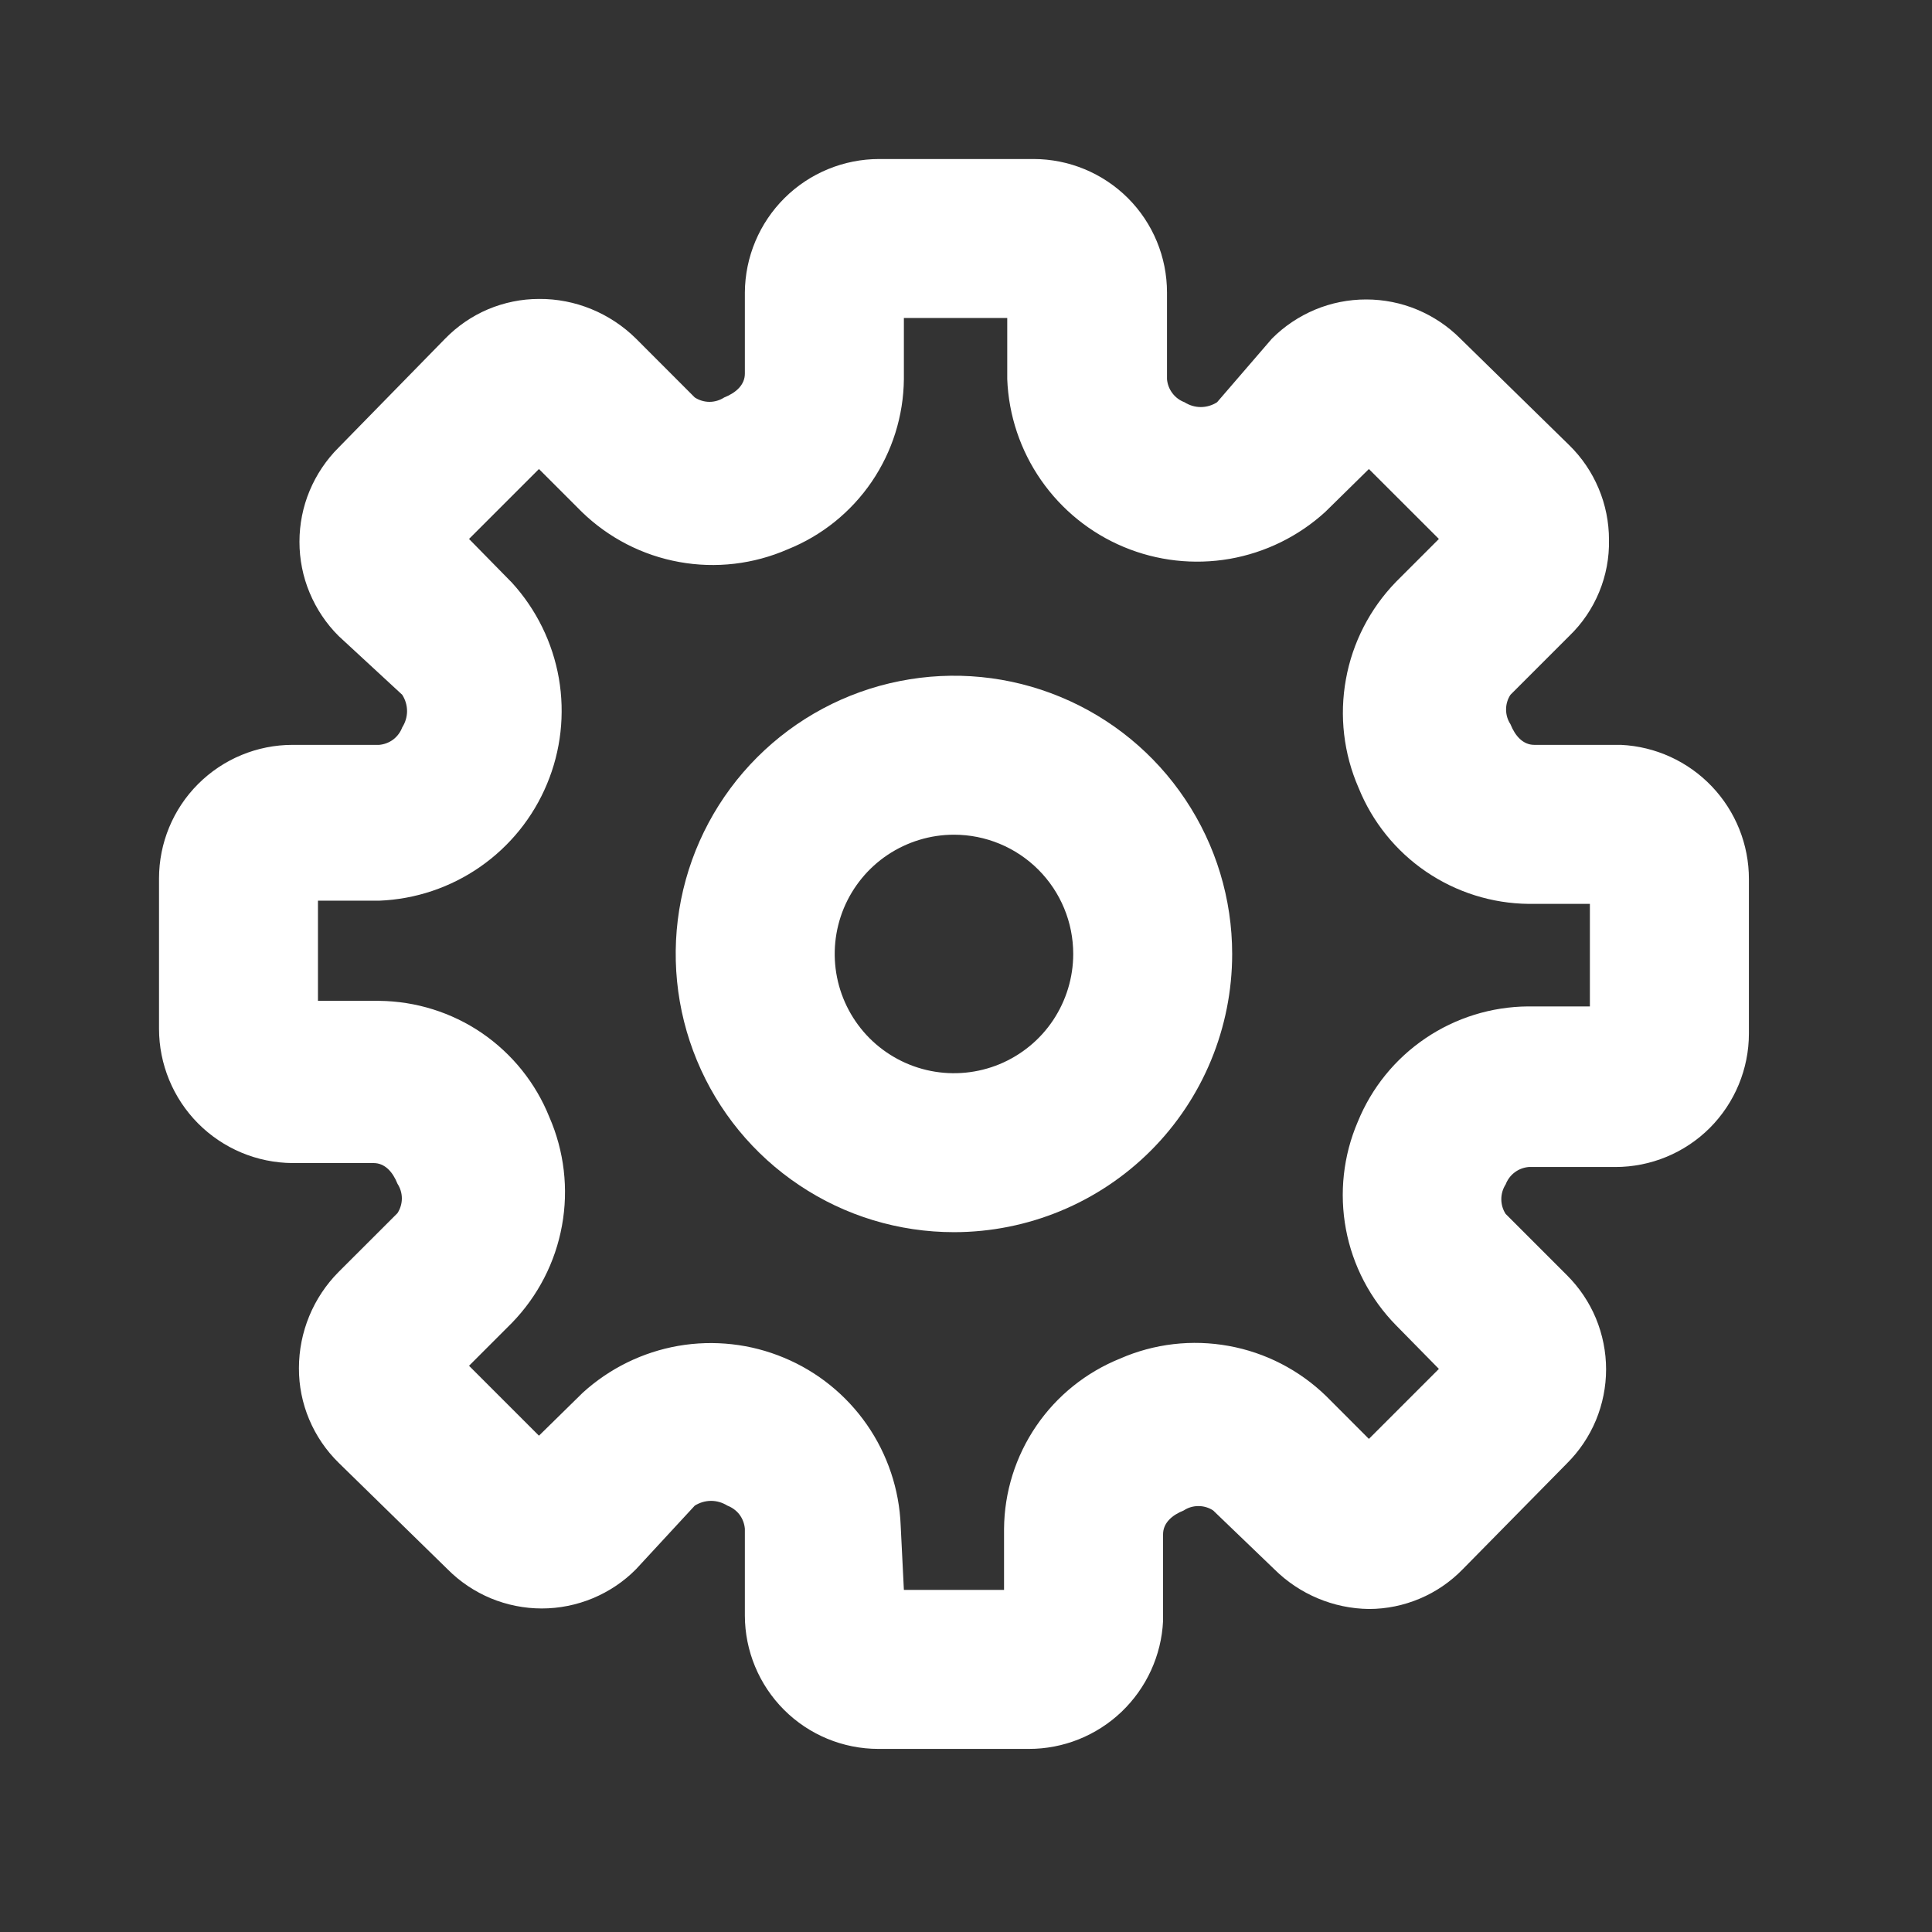 <svg width="26" height="26" viewBox="0 0 26 26" fill="none" xmlns="http://www.w3.org/2000/svg">
<rect x="0" y="0" width="26" height="26" fill="#333333" stroke="none"/>
<path d="M13.844 23.536H11.822C11.345 23.536 10.888 23.347 10.551 23.01C10.214 22.673 10.024 22.215 10.024 21.739V20.573C10.018 20.504 9.993 20.438 9.952 20.383C9.91 20.328 9.853 20.287 9.789 20.262C9.723 20.221 9.647 20.198 9.57 20.198C9.492 20.198 9.416 20.221 9.35 20.262L8.559 21.118C8.393 21.286 8.195 21.418 7.977 21.509C7.76 21.599 7.527 21.646 7.291 21.646C7.055 21.646 6.822 21.599 6.604 21.509C6.387 21.418 6.189 21.286 6.023 21.118L4.557 19.685C4.388 19.519 4.253 19.321 4.161 19.102C4.069 18.884 4.022 18.649 4.023 18.412C4.023 17.927 4.215 17.461 4.557 17.117L5.349 16.326C5.387 16.267 5.408 16.198 5.408 16.128C5.408 16.057 5.387 15.989 5.349 15.93C5.285 15.769 5.178 15.652 5.028 15.652H3.937C3.459 15.649 3.002 15.457 2.665 15.118C2.329 14.779 2.14 14.321 2.14 13.844V11.822C2.14 11.345 2.329 10.888 2.666 10.551C3.003 10.214 3.46 10.024 3.937 10.024H5.103C5.172 10.018 5.237 9.993 5.292 9.952C5.347 9.91 5.389 9.853 5.413 9.789C5.455 9.723 5.478 9.647 5.478 9.57C5.478 9.492 5.455 9.416 5.413 9.35L4.557 8.559C4.39 8.393 4.258 8.195 4.167 7.977C4.076 7.76 4.03 7.527 4.03 7.291C4.03 7.055 4.076 6.822 4.167 6.604C4.258 6.387 4.39 6.189 4.557 6.023L5.991 4.557C6.155 4.389 6.351 4.254 6.568 4.162C6.785 4.071 7.018 4.023 7.253 4.023C7.495 4.021 7.735 4.068 7.959 4.16C8.183 4.252 8.387 4.387 8.559 4.557L9.35 5.349C9.409 5.387 9.478 5.408 9.548 5.408C9.618 5.408 9.687 5.387 9.746 5.349C9.907 5.285 10.024 5.178 10.024 5.028V3.937C10.027 3.459 10.219 3.002 10.558 2.665C10.896 2.329 11.355 2.14 11.832 2.14H13.908C14.384 2.14 14.841 2.329 15.179 2.666C15.516 3.003 15.705 3.46 15.705 3.937V5.103C15.711 5.172 15.736 5.237 15.778 5.292C15.819 5.347 15.876 5.389 15.94 5.413C16.006 5.455 16.082 5.478 16.16 5.478C16.237 5.478 16.314 5.455 16.379 5.413L17.117 4.557C17.283 4.39 17.481 4.258 17.698 4.167C17.916 4.076 18.149 4.03 18.385 4.03C18.621 4.03 18.854 4.076 19.072 4.167C19.289 4.258 19.487 4.39 19.653 4.557L21.118 5.991C21.288 6.157 21.422 6.355 21.514 6.574C21.606 6.792 21.653 7.027 21.653 7.264C21.658 7.505 21.613 7.745 21.521 7.967C21.429 8.19 21.292 8.392 21.118 8.559L20.327 9.35C20.288 9.409 20.268 9.478 20.268 9.548C20.268 9.618 20.288 9.687 20.327 9.746C20.391 9.907 20.498 10.024 20.648 10.024H21.814C22.278 10.046 22.716 10.246 23.037 10.583C23.358 10.92 23.537 11.367 23.536 11.832V13.908C23.536 14.384 23.347 14.841 23.01 15.179C22.673 15.516 22.215 15.705 21.739 15.705H20.573C20.504 15.711 20.438 15.736 20.383 15.778C20.328 15.819 20.287 15.876 20.262 15.94C20.224 15.999 20.204 16.068 20.204 16.138C20.204 16.209 20.224 16.277 20.262 16.336L21.086 17.16C21.253 17.326 21.386 17.523 21.477 17.741C21.567 17.959 21.614 18.192 21.614 18.428C21.614 18.663 21.567 18.897 21.477 19.114C21.386 19.332 21.253 19.529 21.086 19.695L19.685 21.118C19.521 21.287 19.324 21.422 19.108 21.513C18.891 21.605 18.658 21.653 18.422 21.653C17.945 21.647 17.488 21.455 17.149 21.118L16.326 20.327C16.267 20.288 16.198 20.268 16.128 20.268C16.057 20.268 15.989 20.288 15.93 20.327C15.769 20.391 15.652 20.498 15.652 20.648V21.814C15.63 22.278 15.429 22.716 15.093 23.037C14.756 23.358 14.309 23.537 13.844 23.536V23.536ZM12.164 21.396H13.512V20.573C13.516 20.079 13.667 19.599 13.945 19.191C14.223 18.783 14.616 18.468 15.074 18.283C15.533 18.082 16.042 18.023 16.536 18.113C17.029 18.202 17.485 18.437 17.845 18.786L18.422 19.364L19.364 18.422L18.786 17.834C18.439 17.48 18.204 17.03 18.113 16.543C18.022 16.055 18.077 15.551 18.273 15.095C18.459 14.639 18.775 14.249 19.183 13.973C19.59 13.697 20.07 13.548 20.562 13.544H21.396V12.164H20.573C20.079 12.159 19.599 12.008 19.191 11.73C18.783 11.452 18.468 11.06 18.283 10.602C18.082 10.142 18.023 9.633 18.113 9.14C18.202 8.646 18.437 8.191 18.786 7.831L19.364 7.253L18.422 6.312L17.834 6.89C17.474 7.218 17.028 7.437 16.548 7.521C16.068 7.604 15.574 7.549 15.124 7.361C14.675 7.174 14.288 6.861 14.01 6.461C13.732 6.061 13.574 5.59 13.555 5.103V4.279H12.164V5.103C12.159 5.596 12.008 6.077 11.73 6.485C11.452 6.892 11.06 7.208 10.602 7.392C10.142 7.593 9.633 7.653 9.14 7.563C8.646 7.474 8.191 7.239 7.831 6.89L7.253 6.312L6.312 7.253L6.89 7.842C7.218 8.202 7.437 8.648 7.521 9.128C7.604 9.608 7.549 10.102 7.361 10.551C7.174 11.001 6.861 11.388 6.461 11.666C6.061 11.944 5.59 12.102 5.103 12.121H4.279V13.469H5.103C5.596 13.474 6.077 13.624 6.485 13.902C6.892 14.181 7.208 14.573 7.392 15.031C7.593 15.491 7.653 16 7.563 16.493C7.474 16.987 7.239 17.442 6.89 17.802L6.312 18.38L7.253 19.321L7.842 18.743C8.202 18.415 8.648 18.196 9.128 18.112C9.608 18.029 10.102 18.084 10.551 18.272C11.001 18.459 11.388 18.772 11.666 19.172C11.944 19.572 12.102 20.043 12.121 20.53L12.164 21.396Z" fill="white"/>
<path d="M12.838 16.582C12.097 16.582 11.373 16.363 10.758 15.951C10.142 15.54 9.662 14.955 9.379 14.271C9.095 13.587 9.021 12.834 9.165 12.108C9.31 11.381 9.667 10.714 10.19 10.191C10.714 9.667 11.381 9.31 12.107 9.166C12.834 9.021 13.587 9.095 14.271 9.379C14.955 9.662 15.54 10.142 15.951 10.758C16.363 11.374 16.582 12.098 16.582 12.838C16.582 13.831 16.188 14.784 15.486 15.486C14.783 16.188 13.831 16.582 12.838 16.582V16.582ZM12.838 11.233C12.521 11.233 12.21 11.328 11.946 11.504C11.682 11.68 11.477 11.931 11.355 12.224C11.234 12.517 11.202 12.84 11.264 13.151C11.326 13.463 11.479 13.748 11.703 13.973C11.928 14.197 12.213 14.35 12.525 14.412C12.836 14.474 13.159 14.442 13.452 14.321C13.745 14.199 13.996 13.994 14.172 13.73C14.348 13.466 14.443 13.155 14.443 12.838C14.443 12.412 14.274 12.004 13.973 11.703C13.672 11.402 13.264 11.233 12.838 11.233Z" fill="white"/>
</svg>

